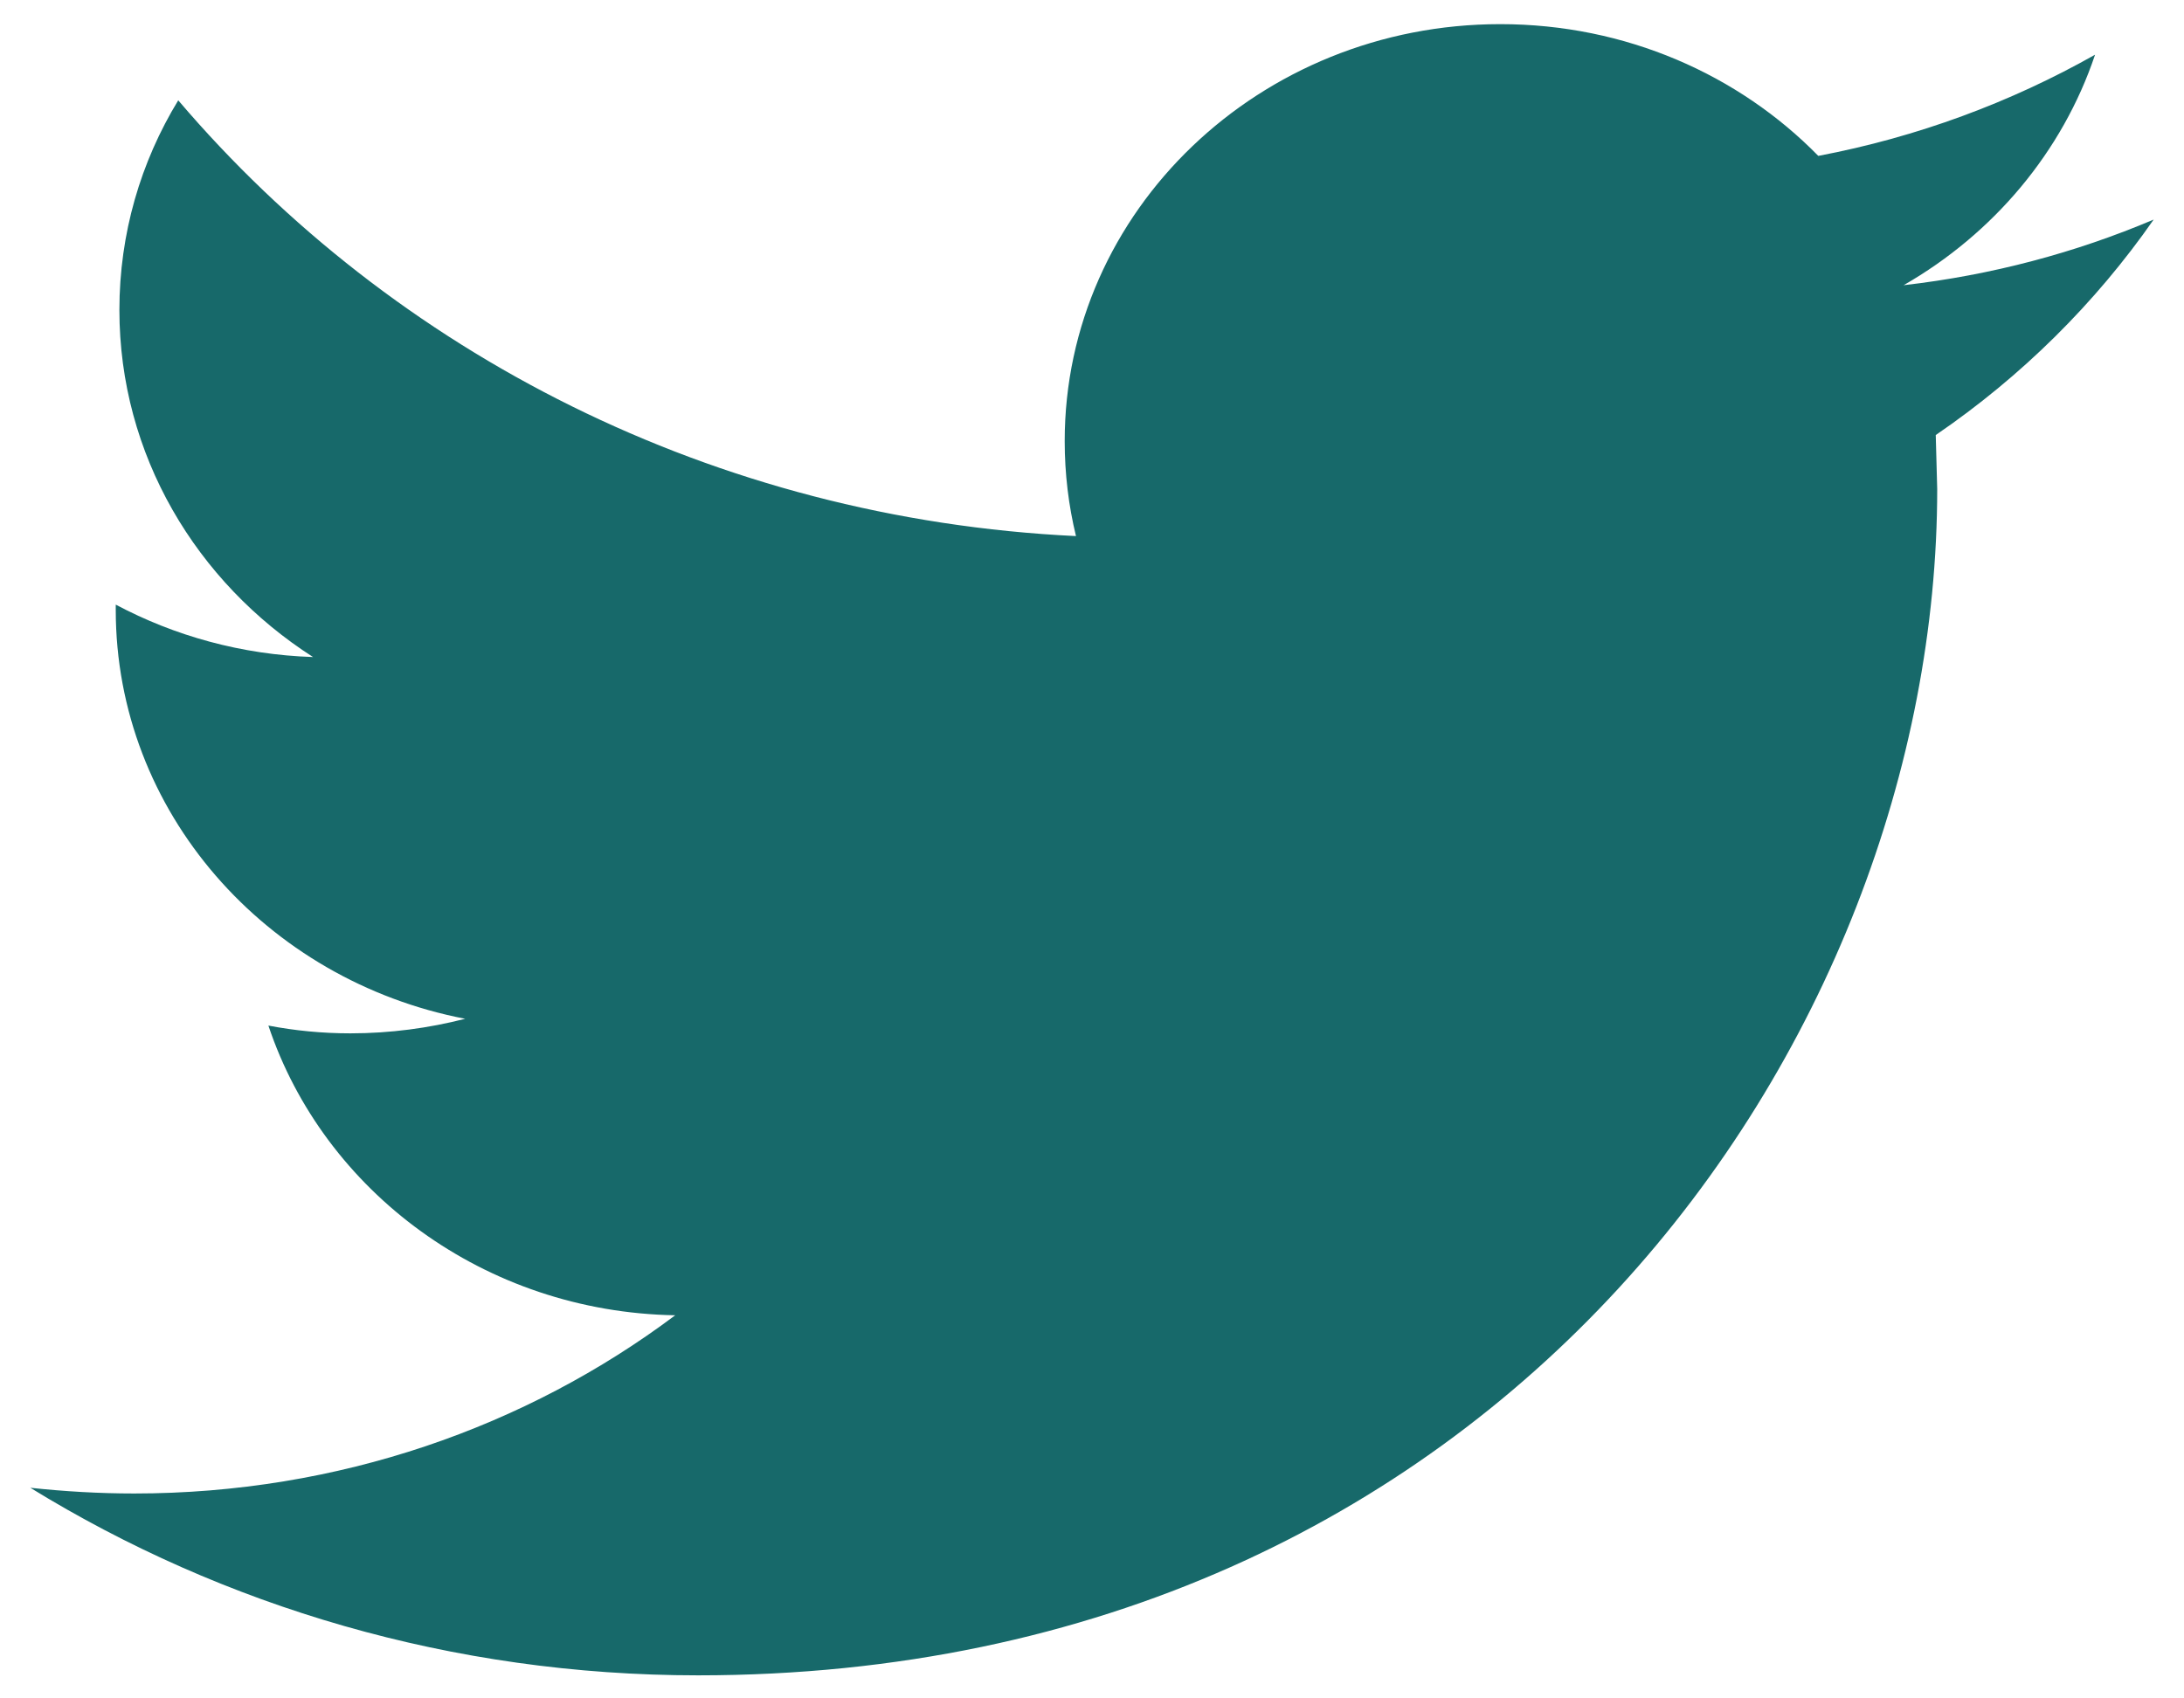 <svg width="18" height="14" viewBox="0 0 18 14" fill="none" xmlns="http://www.w3.org/2000/svg">
<path d="M17.75 1.81C17.106 2.083 16.415 2.268 15.689 2.351C16.43 1.926 16.998 1.252 17.267 0.451C16.571 0.844 15.803 1.13 14.986 1.285C14.331 0.616 13.399 0.199 12.365 0.199C10.383 0.199 8.775 1.738 8.775 3.636C8.775 3.905 8.807 4.168 8.868 4.419C5.885 4.276 3.24 2.907 1.469 0.827C1.16 1.334 0.984 1.925 0.984 2.555C0.984 3.748 1.618 4.8 2.58 5.416C1.992 5.397 1.439 5.242 0.954 4.984V5.027C0.954 6.692 2.192 8.082 3.834 8.398C3.533 8.475 3.216 8.518 2.888 8.518C2.656 8.518 2.432 8.496 2.212 8.454C2.669 9.821 3.994 10.815 5.565 10.842C4.337 11.763 2.788 12.311 1.106 12.311C0.816 12.311 0.531 12.294 0.25 12.264C1.839 13.241 3.725 13.81 5.753 13.81C12.357 13.81 15.966 8.573 15.966 4.031L15.954 3.586C16.66 3.104 17.27 2.499 17.75 1.81Z" fill="#17696A"/>
</svg>
